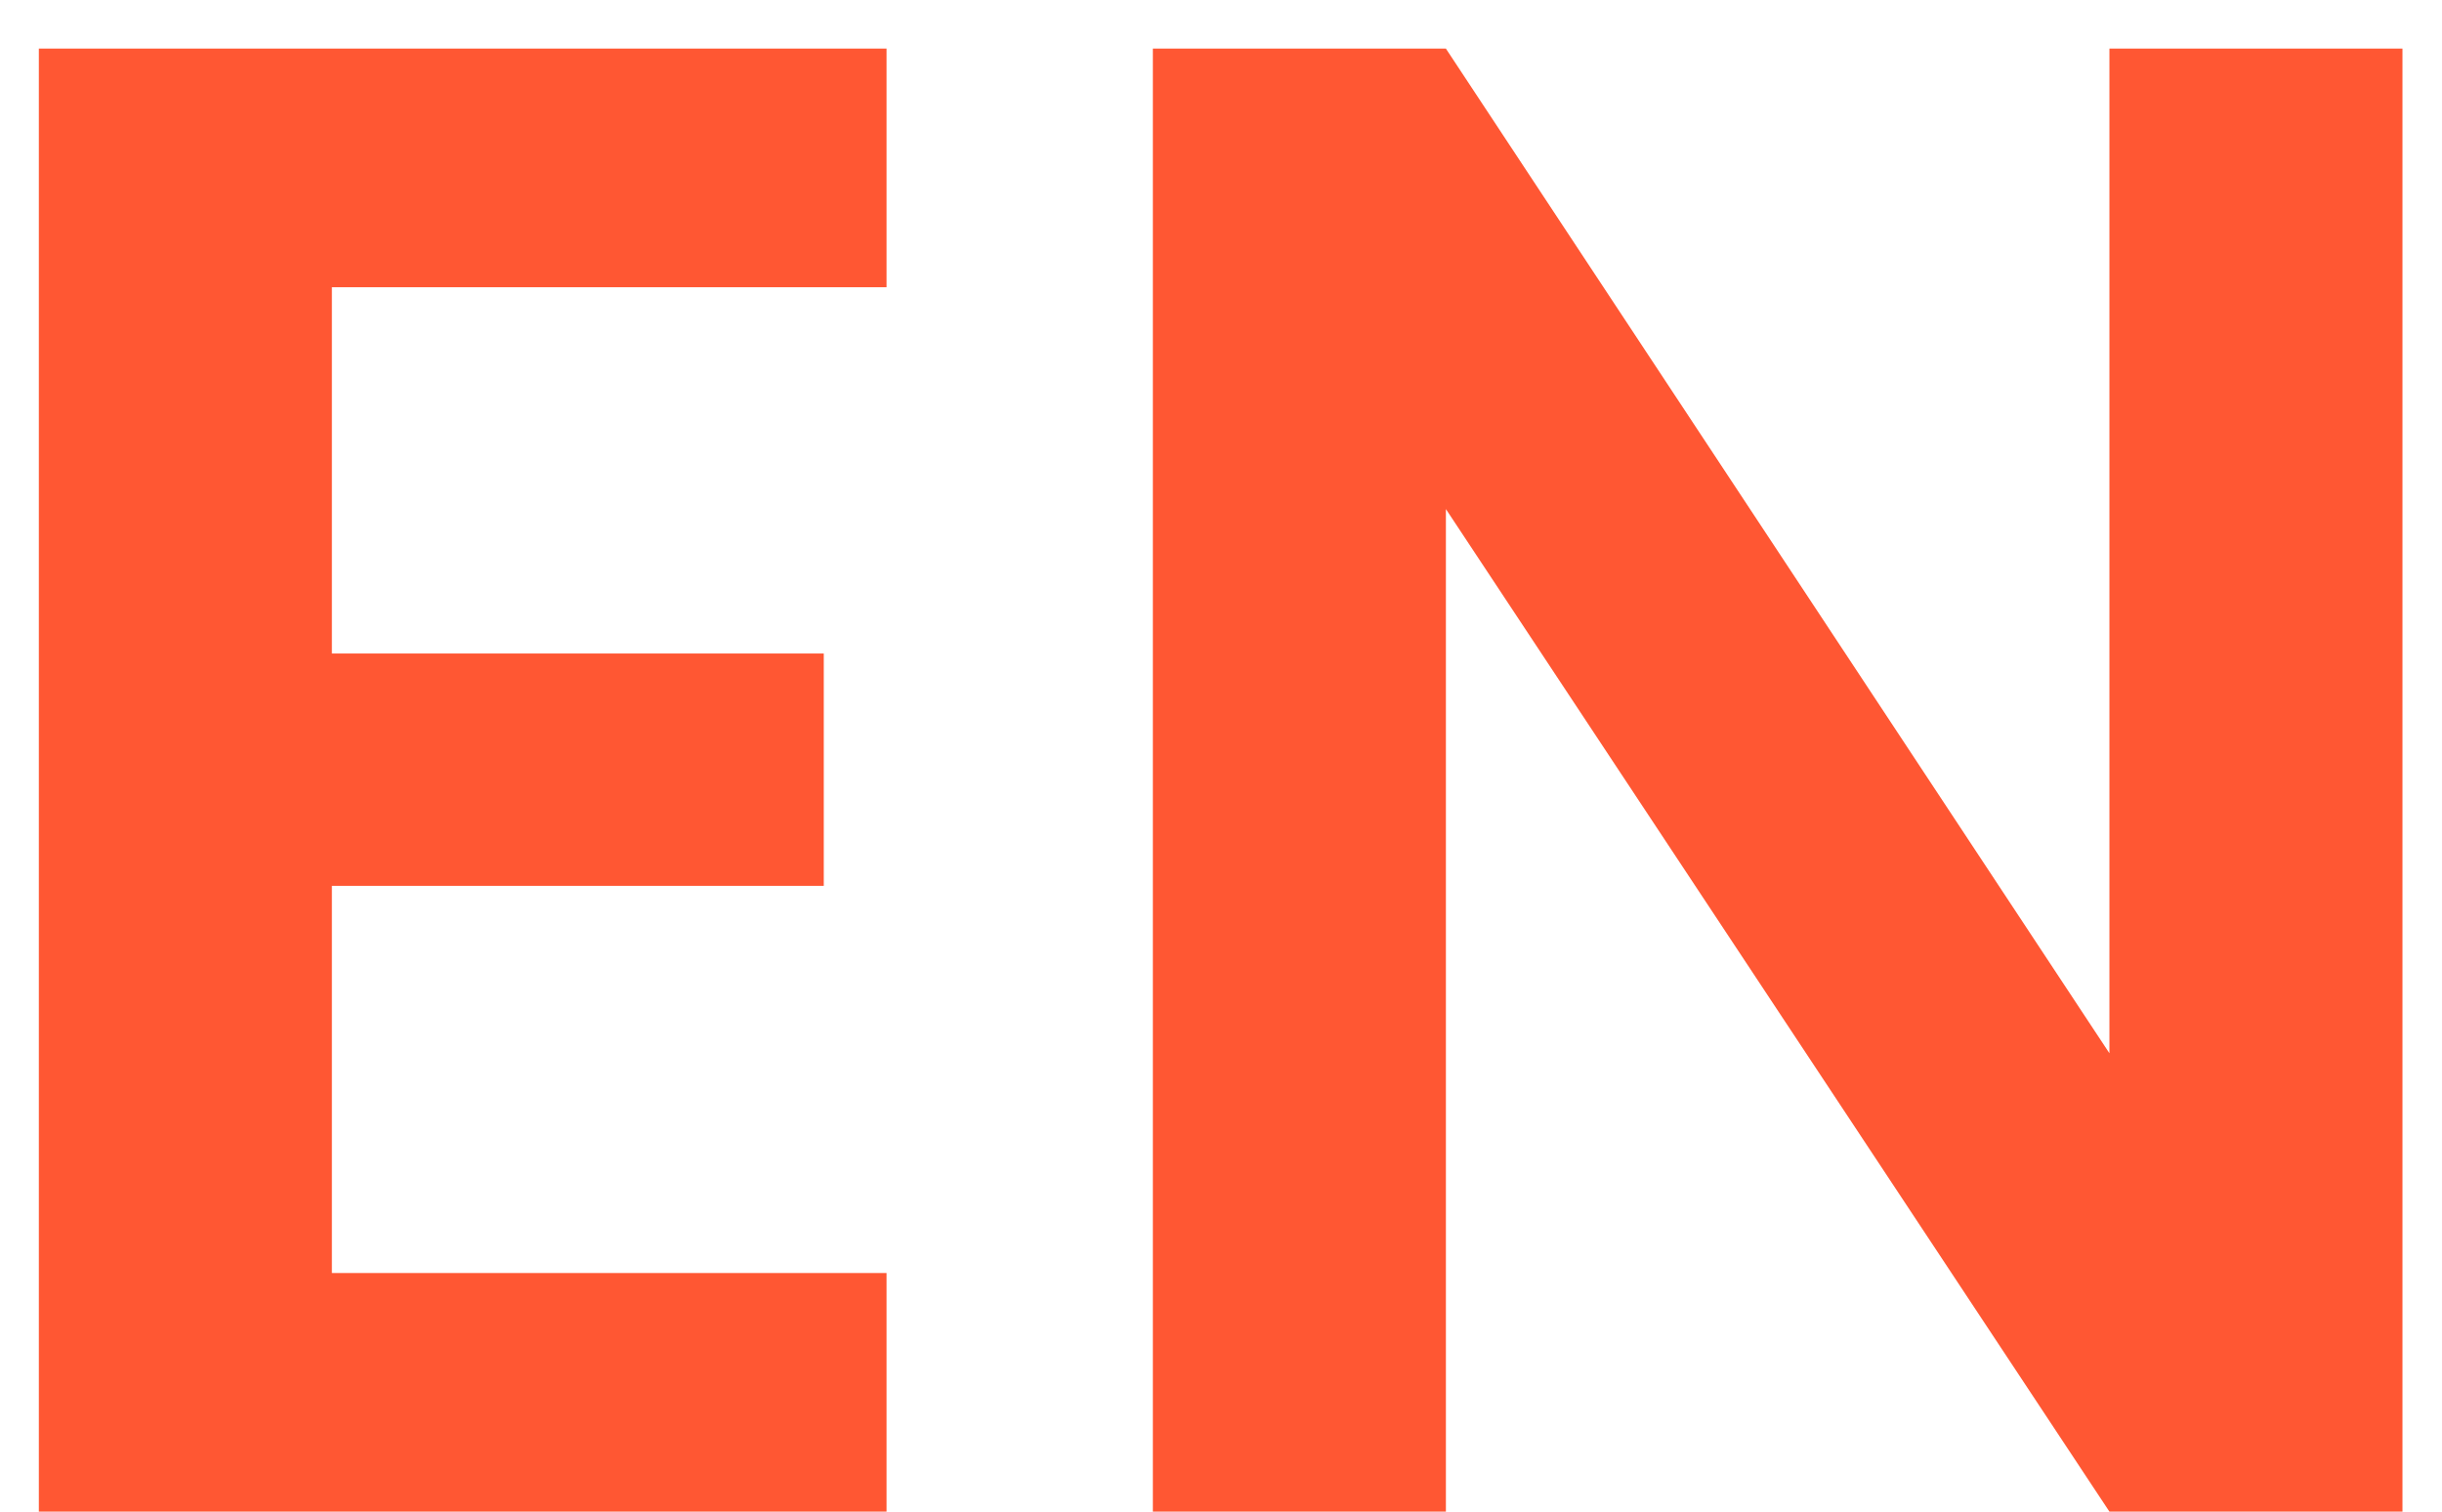 <svg width="42" height="26" viewBox="0 0 42 26" fill="none" xmlns="http://www.w3.org/2000/svg">
<path d="M5.708 4.94V11.24H14.168V15.236H5.708V21.896H15.248V26H0.668V0.836H15.248V4.94H5.708ZM41.32 26H36.28L24.868 8.756V26H19.828V0.836H24.868L36.28 18.116V0.836H41.32V26Z" fill="#FF5733"/>
</svg>
